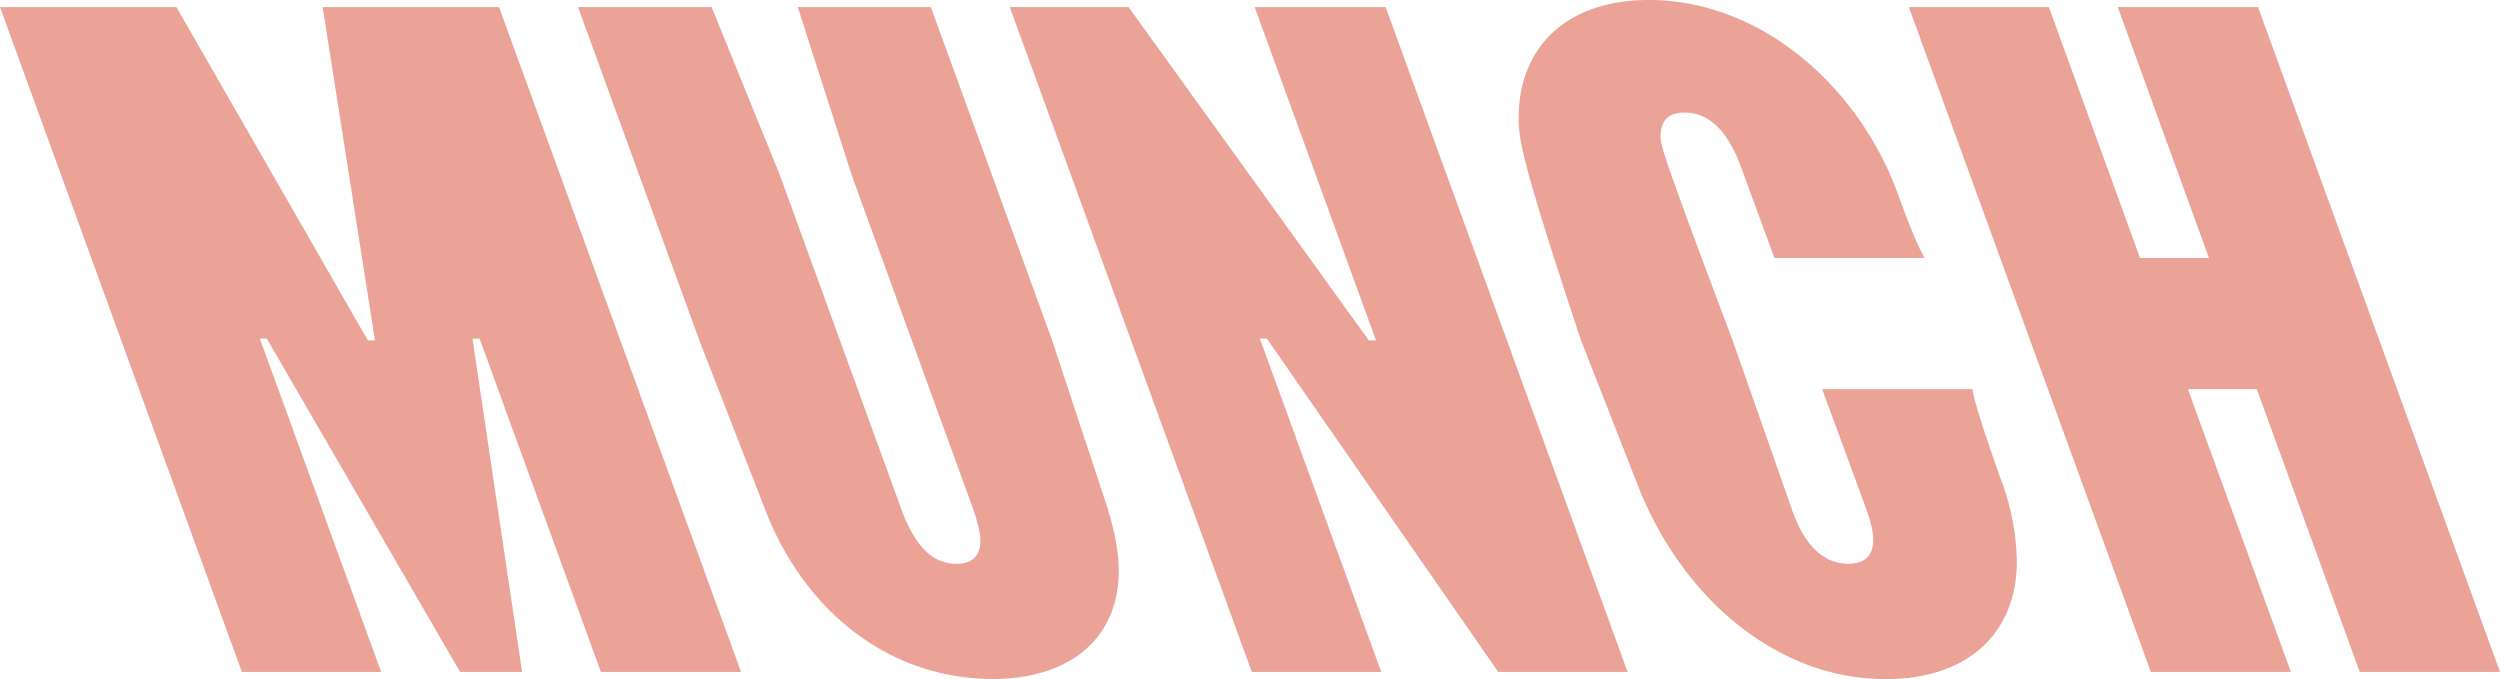 <svg id="Layer_1" data-name="Layer 1" xmlns="http://www.w3.org/2000/svg" width="987.12" height="268.1" viewBox="0 0 987.12 268.1"><defs><style>.cls-1{fill:#eba398;}</style></defs><title>MUNCH_Logo_RGB_Pink</title><path class="cls-1" d="M197.05,2.8,292.6,265.3H237.25L189.36,133.7h-2.81l19.6,131.6h-24.5l-76.3-131.6H102.6l47.9,131.6h-55L0,2.8H69.65l75.6,131.6h2.8L127.4,2.8ZM415.31,134.05,367.54,2.8H315l21.35,66.5,47.88,131.6c1.75,5.25,2.87,9.45,2.87,12.6,0,6.3-3.5,9.1-9.45,9.1-9.1,0-16.21-6.3-21.81-21.7L308,69.3l-27-66.5H228.23L276,134.05l25.73,66.15c15.4,41,49.35,67.9,90.3,67.9,30.45,0,49.7-16.1,49.7-42.7,0-7.7-1.75-16.1-4.55-25.2ZM495.41,2.8l47.9,131.6h-2.84L445.62,2.8h-46.9l95.54,262.5h51.11l-47.9-131.6h2.75l91.35,131.6h51.09L547.12,2.8ZM931.74,265.3h55.38L891.58,2.8H836.19l36,99.05H845L809,2.8h-55.3l95.55,262.5h55.3L863.88,153.65H891.1ZM778.85,153.65H719.47l17.38,47.25c1.75,4.9,2.8,9.1,2.8,12.25,0,6.65-3.86,9.45-9.81,9.45-9.1,0-17.14-6.3-22.4-21.7L684,134.05c-27.65-73.15-28.35-77-28.35-80.15,0-6.65,3.5-9.45,9.45-9.45,9.1,0,16.8,6.3,22.4,21.7l13.13,35.7H760s-2.8-3.5-10.85-25.9C733,32.55,694.14,0,651.09,0c-32.9,0-51.45,18.9-51.45,46.55,0,9.1,1.75,18.9,24.5,87.5l22.75,58.1c17.15,43.4,54.25,76,97.66,76,32.9,0,51.8-18.55,51.8-46.55a95,95,0,0,0-5.25-29.4C778.5,157.15,778.85,153.65,778.85,153.65Z" transform="translate(0)"/></svg>